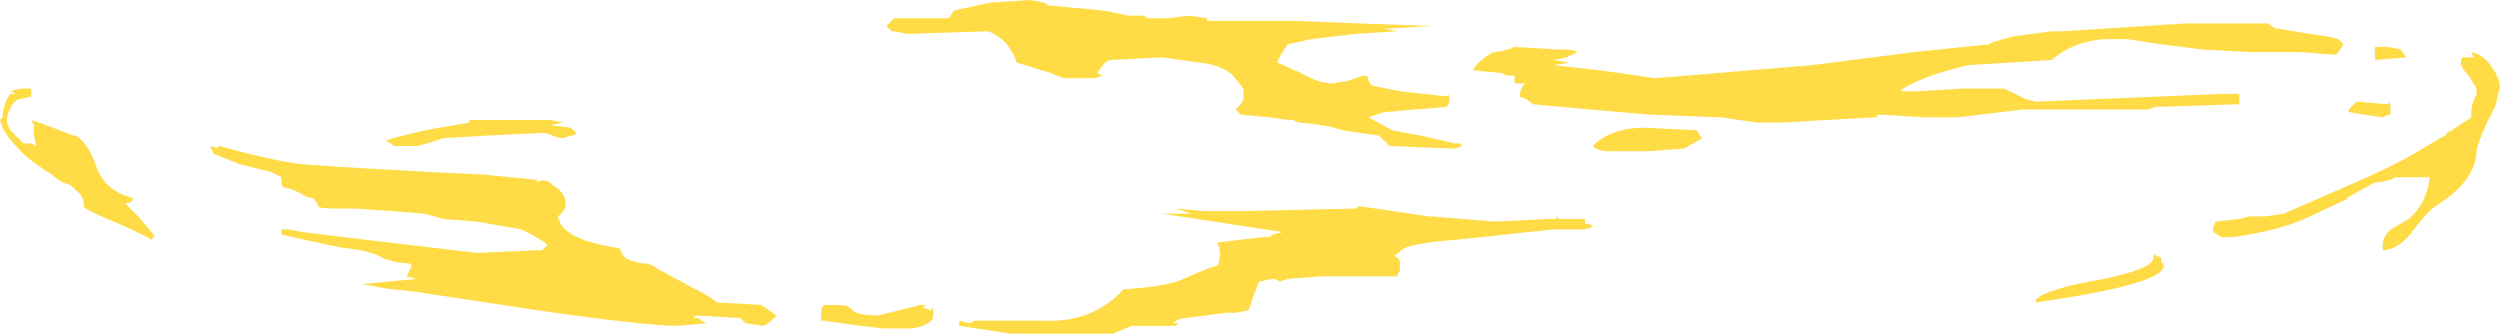 <?xml version="1.0" encoding="UTF-8" standalone="no"?>
<svg xmlns:ffdec="https://www.free-decompiler.com/flash" xmlns:xlink="http://www.w3.org/1999/xlink" ffdec:objectType="shape" height="6.4px" width="47.95px" xmlns="http://www.w3.org/2000/svg">
  <g transform="matrix(1.0, 0.0, 0.0, 1.0, 23.85, 4.2)">
    <path d="M2.25 -3.75 L3.6 -3.7 2.7 -3.65 2.95 -3.6 2.15 -3.55 1.3 -3.45 0.85 -3.35 Q0.7 -3.15 0.65 -3.0 L1.1 -2.8 Q1.45 -2.6 1.7 -2.6 L2.0 -2.65 2.3 -2.75 Q2.4 -2.75 2.4 -2.65 2.45 -2.55 2.5 -2.55 L3.0 -2.45 3.9 -2.35 Q3.95 -2.45 3.95 -2.25 L3.9 -2.15 2.7 -2.05 2.4 -1.95 2.85 -1.7 3.4 -1.6 4.05 -1.45 4.15 -1.45 4.2 -1.4 4.05 -1.35 2.8 -1.4 2.6 -1.6 1.9 -1.7 Q1.65 -1.8 1.05 -1.85 L0.95 -1.9 0.85 -1.9 0.5 -1.95 -0.05 -2.0 -0.15 -2.1 Q-0.1 -2.15 -0.05 -2.2 L0.0 -2.3 0.0 -2.5 -0.2 -2.75 Q-0.4 -2.95 -0.85 -3.0 L-1.55 -3.1 -2.55 -3.05 Q-2.65 -3.05 -2.8 -2.8 L-2.7 -2.75 -2.85 -2.7 -3.45 -2.7 -3.7 -2.8 -4.35 -3.0 Q-4.5 -3.45 -4.9 -3.6 L-6.45 -3.55 -6.7 -3.6 -6.75 -3.6 -6.85 -3.7 -6.7 -3.85 -5.65 -3.85 -5.55 -4.0 -4.85 -4.15 -4.1 -4.2 Q-3.75 -4.15 -3.75 -4.1 L-3.8 -4.1 -2.7 -4.0 -2.2 -3.9 -1.9 -3.9 -1.85 -3.85 -1.45 -3.85 -1.05 -3.9 -0.7 -3.85 -0.7 -3.8 0.95 -3.8 2.25 -3.75 M2.2 -0.25 L3.55 -0.05 3.6 -0.05 4.8 0.05 5.85 0.0 6.0 0.0 6.0 -0.05 6.05 0.0 6.55 0.0 6.55 0.1 6.65 0.1 6.7 0.15 6.55 0.2 5.95 0.2 5.0 0.3 4.55 0.35 4.05 0.4 Q3.4 0.45 3.1 0.55 L2.9 0.7 2.95 0.75 Q3.0 0.75 3.0 0.85 L3.0 1.0 Q2.95 1.05 2.95 1.1 L1.5 1.1 0.85 1.15 0.7 1.2 0.6 1.15 0.55 1.15 0.3 1.2 0.2 1.45 0.1 1.75 -0.15 1.8 -0.35 1.8 -1.1 1.9 Q-1.25 1.9 -1.35 2.0 L-1.25 2.0 -1.3 2.05 -2.15 2.05 -2.5 2.2 -4.45 2.2 -5.45 2.05 -5.45 1.95 -5.25 2.0 -5.15 1.95 -3.85 1.95 Q-2.9 2.0 -2.3 1.35 -1.5 1.3 -1.15 1.15 -0.6 0.9 -0.5 0.9 -0.4 0.7 -0.5 0.45 L0.35 0.35 0.5 0.35 0.55 0.3 0.75 0.25 -1.55 -0.1 -1.0 -0.1 -1.3 -0.2 -0.75 -0.15 -0.05 -0.15 2.15 -0.2 Q2.2 -0.2 2.2 -0.25 M5.05 -2.75 L4.95 -2.8 4.4 -2.85 Q4.5 -3.05 4.8 -3.2 4.95 -3.2 5.2 -3.3 L6.05 -3.25 6.15 -3.25 Q6.35 -3.25 6.4 -3.2 L6.2 -3.1 5.95 -3.05 6.25 -3.0 5.95 -2.95 6.85 -2.85 7.9 -2.7 10.9 -2.95 12.85 -3.2 14.3 -3.35 14.4 -3.4 14.75 -3.5 15.5 -3.6 15.7 -3.6 18.05 -3.75 19.65 -3.75 19.8 -3.65 19.85 -3.65 20.45 -3.55 20.8 -3.5 21.0 -3.45 21.1 -3.35 21.0 -3.2 20.95 -3.15 20.25 -3.2 19.35 -3.2 18.4 -3.25 17.6 -3.35 16.95 -3.45 16.5 -3.45 Q15.9 -3.4 15.5 -3.05 L13.9 -2.95 Q13.05 -2.75 12.65 -2.5 L12.6 -2.45 12.95 -2.45 13.75 -2.5 14.6 -2.5 15.0 -2.3 15.2 -2.25 18.8 -2.4 19.1 -2.4 Q19.1 -2.45 19.1 -2.3 L19.1 -2.2 17.5 -2.15 17.35 -2.1 14.95 -2.1 13.7 -1.95 13.05 -1.95 12.25 -2.0 12.15 -2.0 12.15 -1.95 11.2 -1.9 10.35 -1.85 9.85 -1.85 9.15 -1.95 7.8 -2.0 6.65 -2.1 5.55 -2.2 Q5.45 -2.3 5.3 -2.35 5.3 -2.5 5.4 -2.6 L5.2 -2.6 5.2 -2.75 5.05 -2.75 M6.7 -1.4 Q7.05 -1.75 7.7 -1.75 L8.7 -1.7 8.75 -1.6 8.8 -1.55 8.45 -1.35 7.75 -1.3 7.0 -1.3 Q6.8 -1.3 6.7 -1.4 M19.6 -3.65 L19.6 -3.65 M19.3 -0.05 L19.6 -0.05 19.95 -0.1 21.55 -0.8 Q22.1 -1.05 22.45 -1.25 L22.95 -1.55 23.05 -1.6 23.15 -1.75 23.1 -1.65 23.55 -1.95 23.55 -2.05 Q23.55 -2.2 23.65 -2.4 L23.65 -2.5 23.5 -2.75 Q23.35 -2.9 23.35 -3.0 23.35 -3.1 23.4 -3.1 L23.6 -3.1 23.55 -3.2 Q23.8 -3.15 23.95 -2.9 24.1 -2.7 24.1 -2.5 L24.05 -2.35 Q24.05 -2.2 23.85 -1.85 23.65 -1.4 23.65 -1.3 23.65 -1.05 23.45 -0.75 23.25 -0.5 22.95 -0.3 22.75 -0.2 22.45 0.2 22.2 0.55 21.9 0.6 L21.85 0.6 21.85 0.5 Q21.85 0.35 22.0 0.2 L22.35 0.0 Q22.7 -0.3 22.75 -0.8 L22.1 -0.8 Q21.9 -0.7 21.7 -0.7 L21.15 -0.4 21.2 -0.4 20.35 0.0 Q19.75 0.25 18.95 0.35 L18.75 0.35 Q18.7 0.3 18.6 0.25 L18.6 0.15 18.65 0.05 19.1 0.0 19.3 -0.05 M21.7 -3.05 L21.7 -3.3 21.95 -3.3 22.2 -3.25 22.3 -3.1 21.7 -3.05 M21.95 -2.0 L21.85 -1.95 21.5 -2.0 21.2 -2.05 21.2 -2.1 21.35 -2.25 21.95 -2.2 Q22.0 -2.3 22.0 -2.1 L22.0 -2.0 21.95 -2.0 M22.5 -1.0 L22.5 -1.0 M19.05 0.15 L19.05 0.15 M17.5 0.7 L17.6 0.75 17.6 0.8 17.65 0.9 Q17.65 1.25 15.2 1.6 L15.2 1.55 Q15.35 1.35 16.5 1.15 17.45 0.95 17.45 0.75 17.45 0.65 17.5 0.7 M-23.25 -2.5 L-23.25 -2.35 -23.45 -2.3 -23.5 -2.3 Q-23.65 -2.2 -23.7 -2.0 -23.75 -1.85 -23.65 -1.7 L-23.4 -1.45 -23.25 -1.45 -23.15 -1.4 -23.2 -1.6 Q-23.2 -1.75 -23.2 -1.8 L-23.25 -1.9 Q-22.95 -1.8 -22.45 -1.6 L-22.4 -1.6 Q-22.15 -1.45 -22.0 -1.0 -21.85 -0.55 -21.3 -0.4 -21.3 -0.3 -21.45 -0.3 L-21.2 -0.05 -20.9 0.3 -20.9 0.35 -20.95 0.4 Q-21.0 0.35 -21.55 0.1 -22.05 -0.1 -22.2 -0.2 -22.25 -0.2 -22.25 -0.35 -22.3 -0.5 -22.4 -0.55 -22.45 -0.65 -22.65 -0.7 L-22.8 -0.8 -22.85 -0.85 Q-23.1 -1.0 -23.35 -1.2 L-23.45 -1.3 Q-23.7 -1.55 -23.8 -1.75 L-23.85 -1.9 -23.8 -1.95 -23.8 -2.0 Q-23.75 -2.3 -23.65 -2.4 L-23.55 -2.4 -23.65 -2.45 -23.45 -2.5 -23.25 -2.5 M-19.65 -1.4 Q-18.55 -1.1 -18.05 -1.05 L-17.35 -1.0 -15.6 -0.9 -14.55 -0.85 -13.55 -0.75 -13.55 -0.7 Q-13.4 -0.8 -13.25 -0.65 -13.0 -0.5 -13.0 -0.3 -13.0 -0.15 -13.15 -0.05 -13.1 0.15 -12.95 0.25 -12.75 0.4 -12.3 0.5 L-12.05 0.55 Q-11.95 0.55 -11.95 0.6 L-11.9 0.7 -11.85 0.75 -11.75 0.8 -11.55 0.85 Q-11.35 0.85 -11.25 0.95 L-10.6 1.3 Q-10.2 1.5 -10.1 1.6 L-9.25 1.65 -8.95 1.85 Q-9.1 2.0 -9.2 2.05 L-9.55 2.0 -9.65 1.9 -10.5 1.85 -10.55 1.9 -10.45 1.9 -10.4 1.95 -10.3 2.0 -10.85 2.05 Q-11.45 2.05 -13.55 1.75 L-15.85 1.4 -16.3 1.35 -16.35 1.35 -16.9 1.25 -16.4 1.2 -15.85 1.15 -16.05 1.1 -15.95 0.9 -16.0 0.85 Q-16.25 0.85 -16.5 0.75 -16.75 0.6 -17.3 0.55 L-18.0 0.4 -18.45 0.3 -18.45 0.2 -18.3 0.2 -18.05 0.25 -17.25 0.35 -14.7 0.65 -13.55 0.6 -13.45 0.6 -13.35 0.5 -13.4 0.45 -13.65 0.3 -13.85 0.2 -14.7 0.05 -15.35 0.0 -15.7 -0.1 -16.3 -0.15 -17.05 -0.2 -17.4 -0.2 Q-17.75 -0.2 -17.75 -0.25 -17.75 -0.3 -17.85 -0.4 -17.95 -0.4 -18.1 -0.5 -18.3 -0.6 -18.4 -0.6 L-18.45 -0.65 -18.45 -0.8 -18.65 -0.9 Q-18.85 -0.95 -19.25 -1.05 L-19.75 -1.25 -19.8 -1.35 -19.8 -1.4 -19.65 -1.35 -19.7 -1.35 -19.65 -1.4 M-14.85 -1.9 L-13.3 -1.9 -13.05 -1.85 -13.3 -1.8 -12.9 -1.75 -12.8 -1.65 Q-12.8 -1.6 -12.9 -1.6 L-13.05 -1.55 Q-13.15 -1.55 -13.25 -1.6 -13.35 -1.65 -13.45 -1.65 L-14.5 -1.6 -15.35 -1.55 -15.65 -1.45 -15.85 -1.4 -16.3 -1.4 -16.35 -1.45 -16.45 -1.5 Q-16.35 -1.55 -15.7 -1.7 L-14.85 -1.85 -14.85 -1.9 M-6.0 1.75 L-5.95 1.7 -5.95 1.8 Q-5.95 1.95 -6.0 1.95 L-6.05 2.0 -6.15 2.05 -6.35 2.1 -6.9 2.1 -7.35 2.05 -8.05 1.95 -8.1 1.95 -8.1 1.8 Q-8.1 1.7 -8.05 1.65 L-7.8 1.65 Q-7.55 1.65 -7.5 1.75 -7.4 1.85 -7.0 1.85 L-6.2 1.65 -6.1 1.65 -6.15 1.7 -6.0 1.75" fill="#ffdc45" fill-rule="evenodd" stroke="none"/>
  </g>
</svg>
